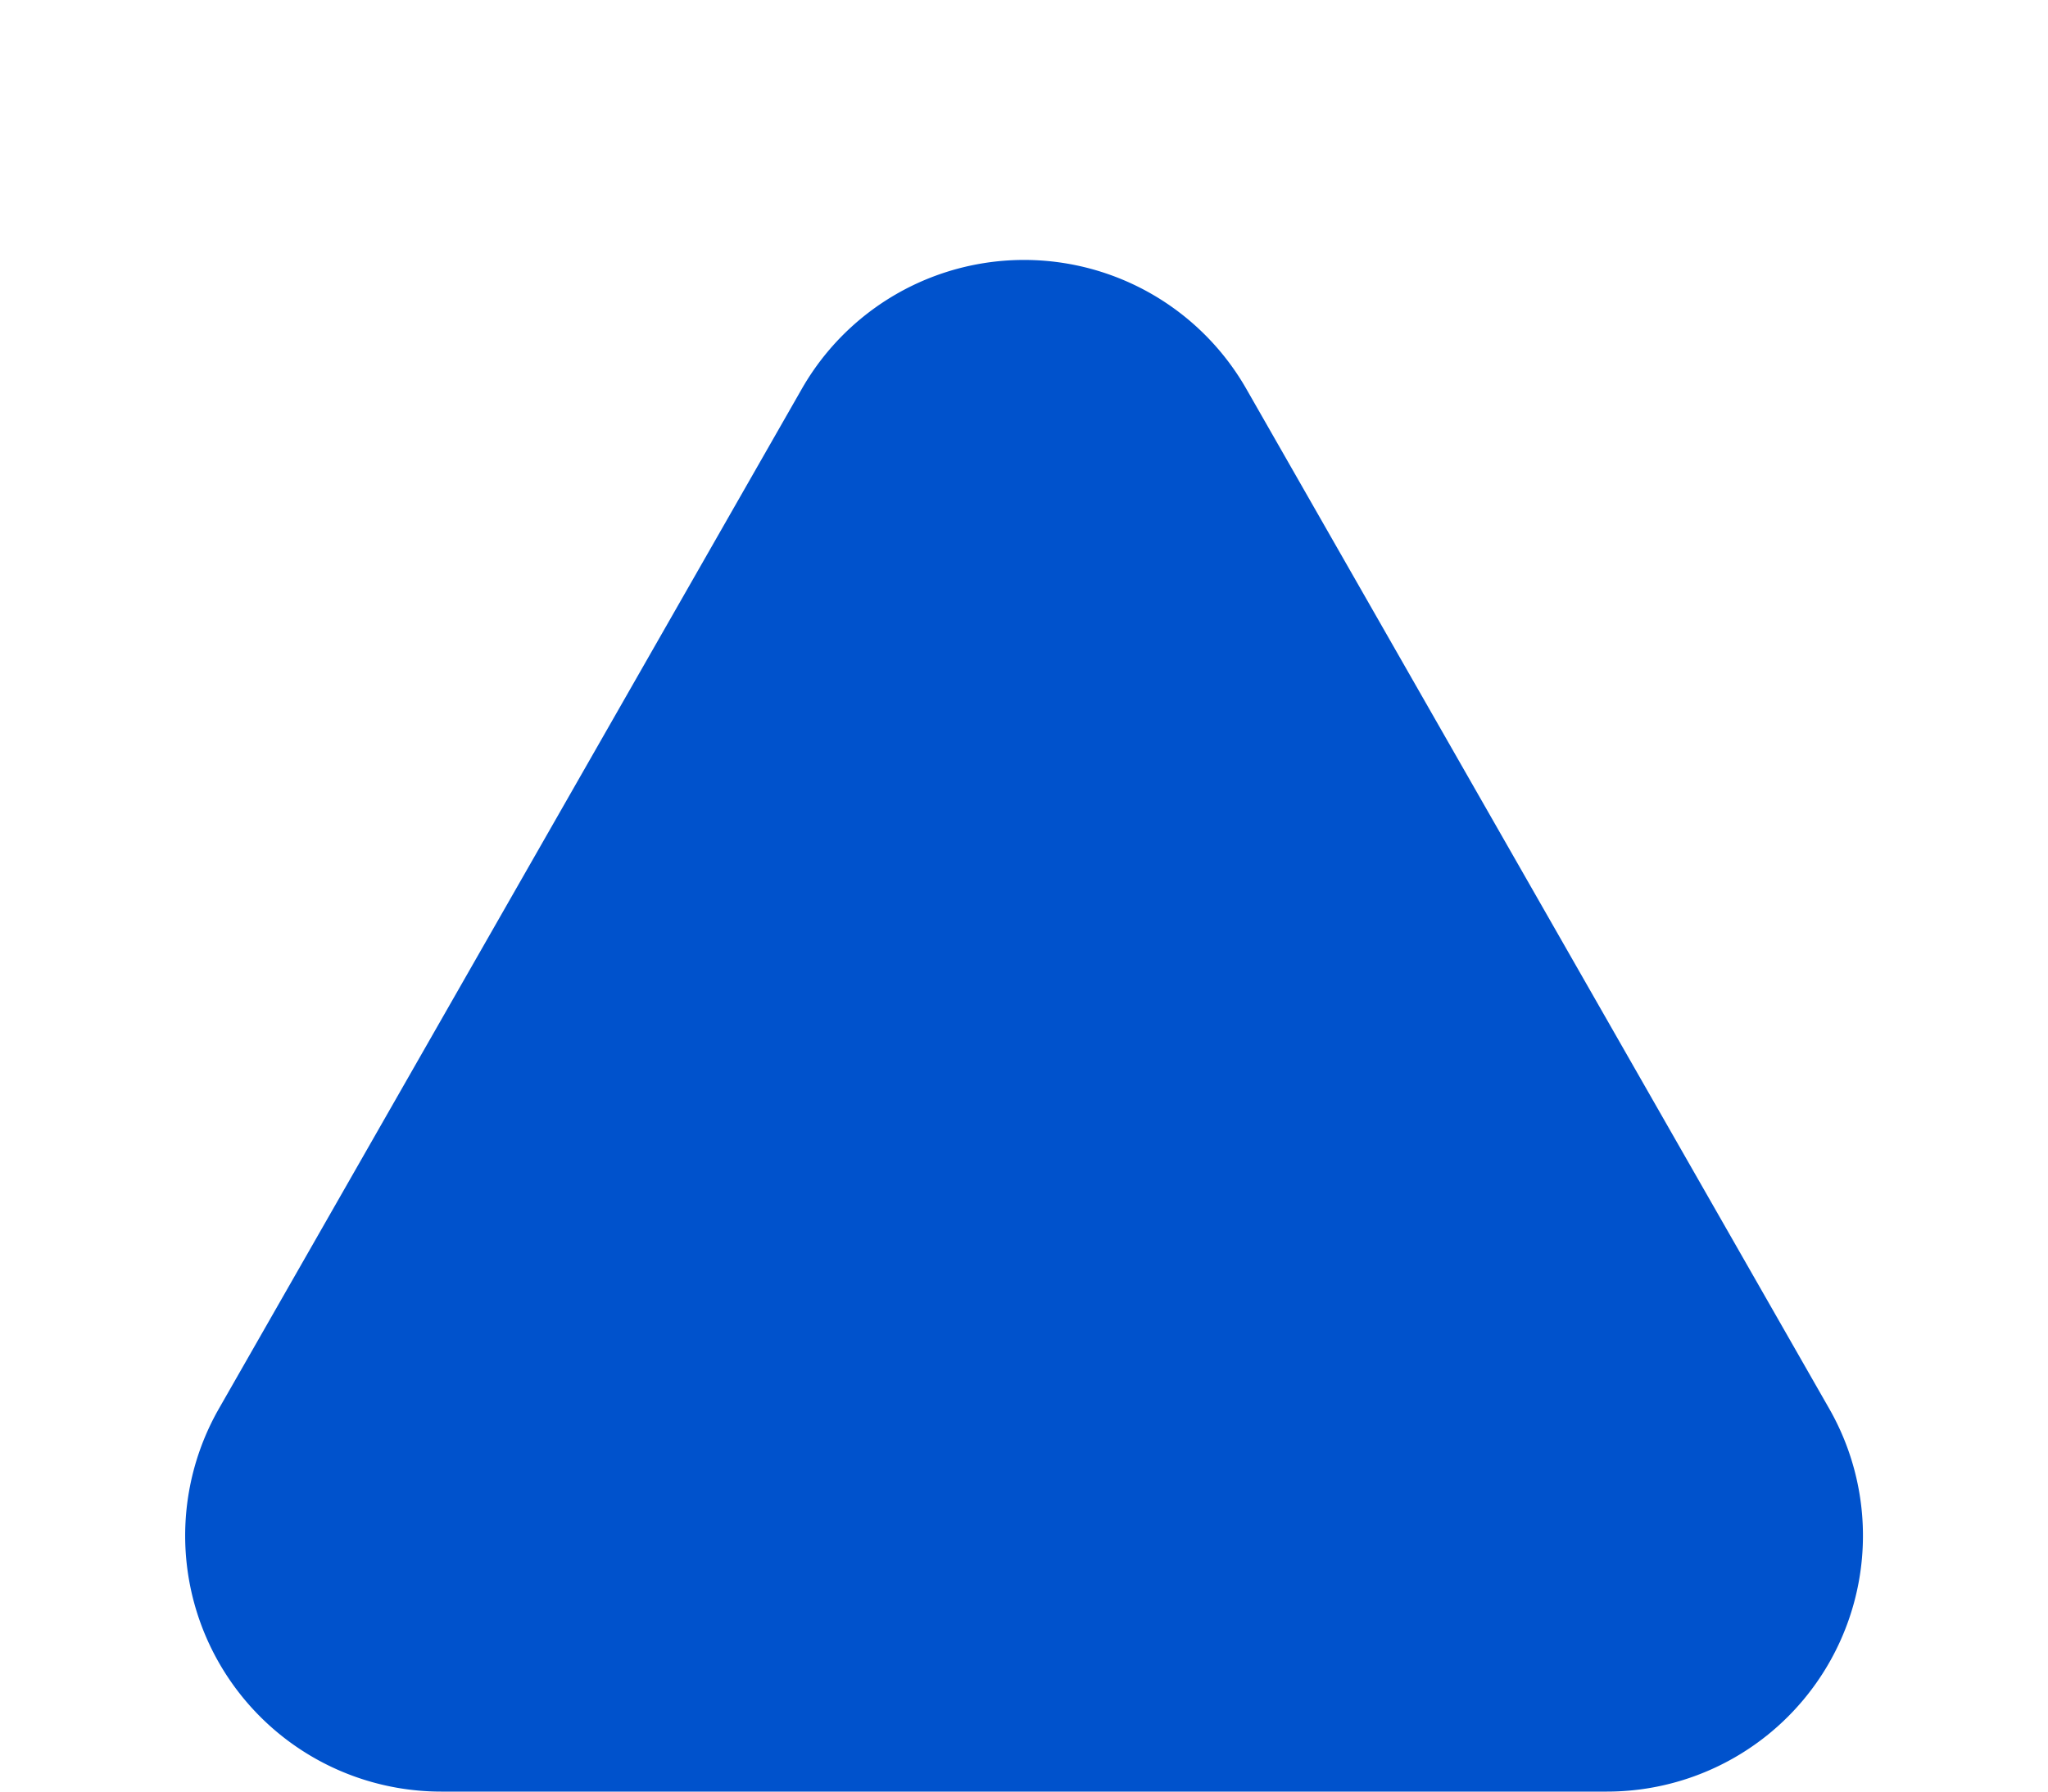 <svg xmlns="http://www.w3.org/2000/svg" width="16" height="14" viewBox="0 0 16 14"><path d="M6.264,3.039a2,2,0,0,1,3.473,0l4.554,7.969A2,2,0,0,1,12.554,14H3.446A2,2,0,0,1,1.71,11.008Z" fill="#0052cc"/></svg>
